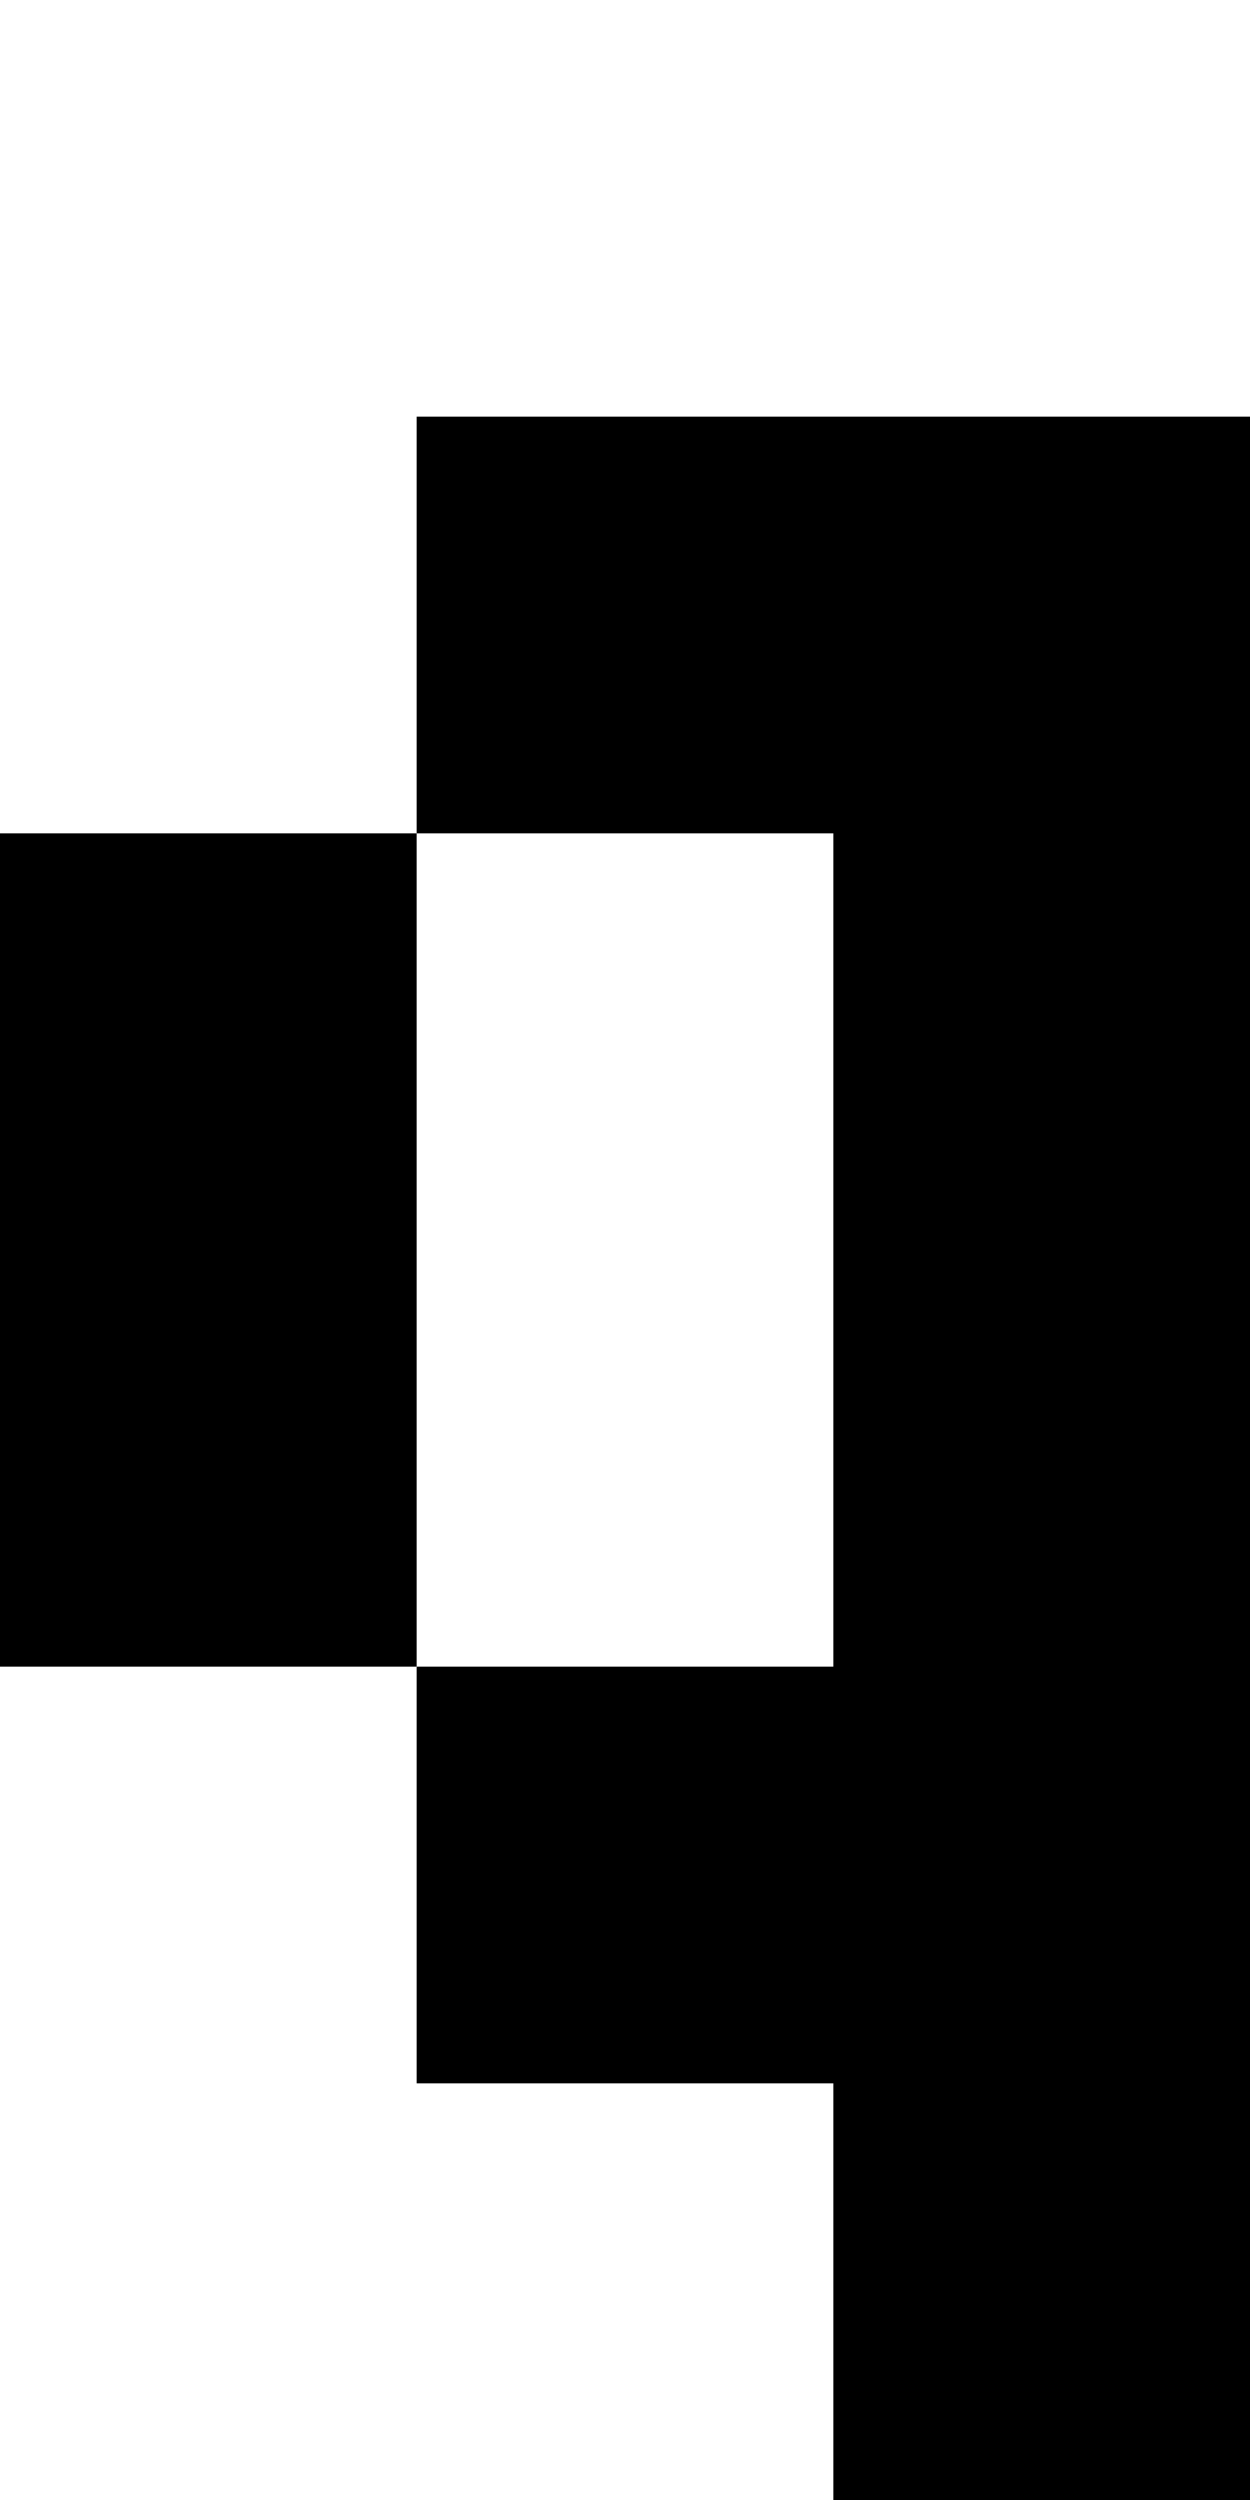 <?xml version="1.0" encoding="UTF-8"?>
<svg id="Layer_1" data-name="Layer 1" xmlns="http://www.w3.org/2000/svg" viewBox="0 0 3 6">
  <polygon points="1 1 1 2 2 2 2 3 2 4 1 4 1 5 2 5 2 6 3 6 3 5 3 5 3 4 3 3 3 2 3 1 2 1 1 1"/>
  <polygon points="1 2 0 2 0 3 0 4 1 4 1 3 1 2"/>
</svg>